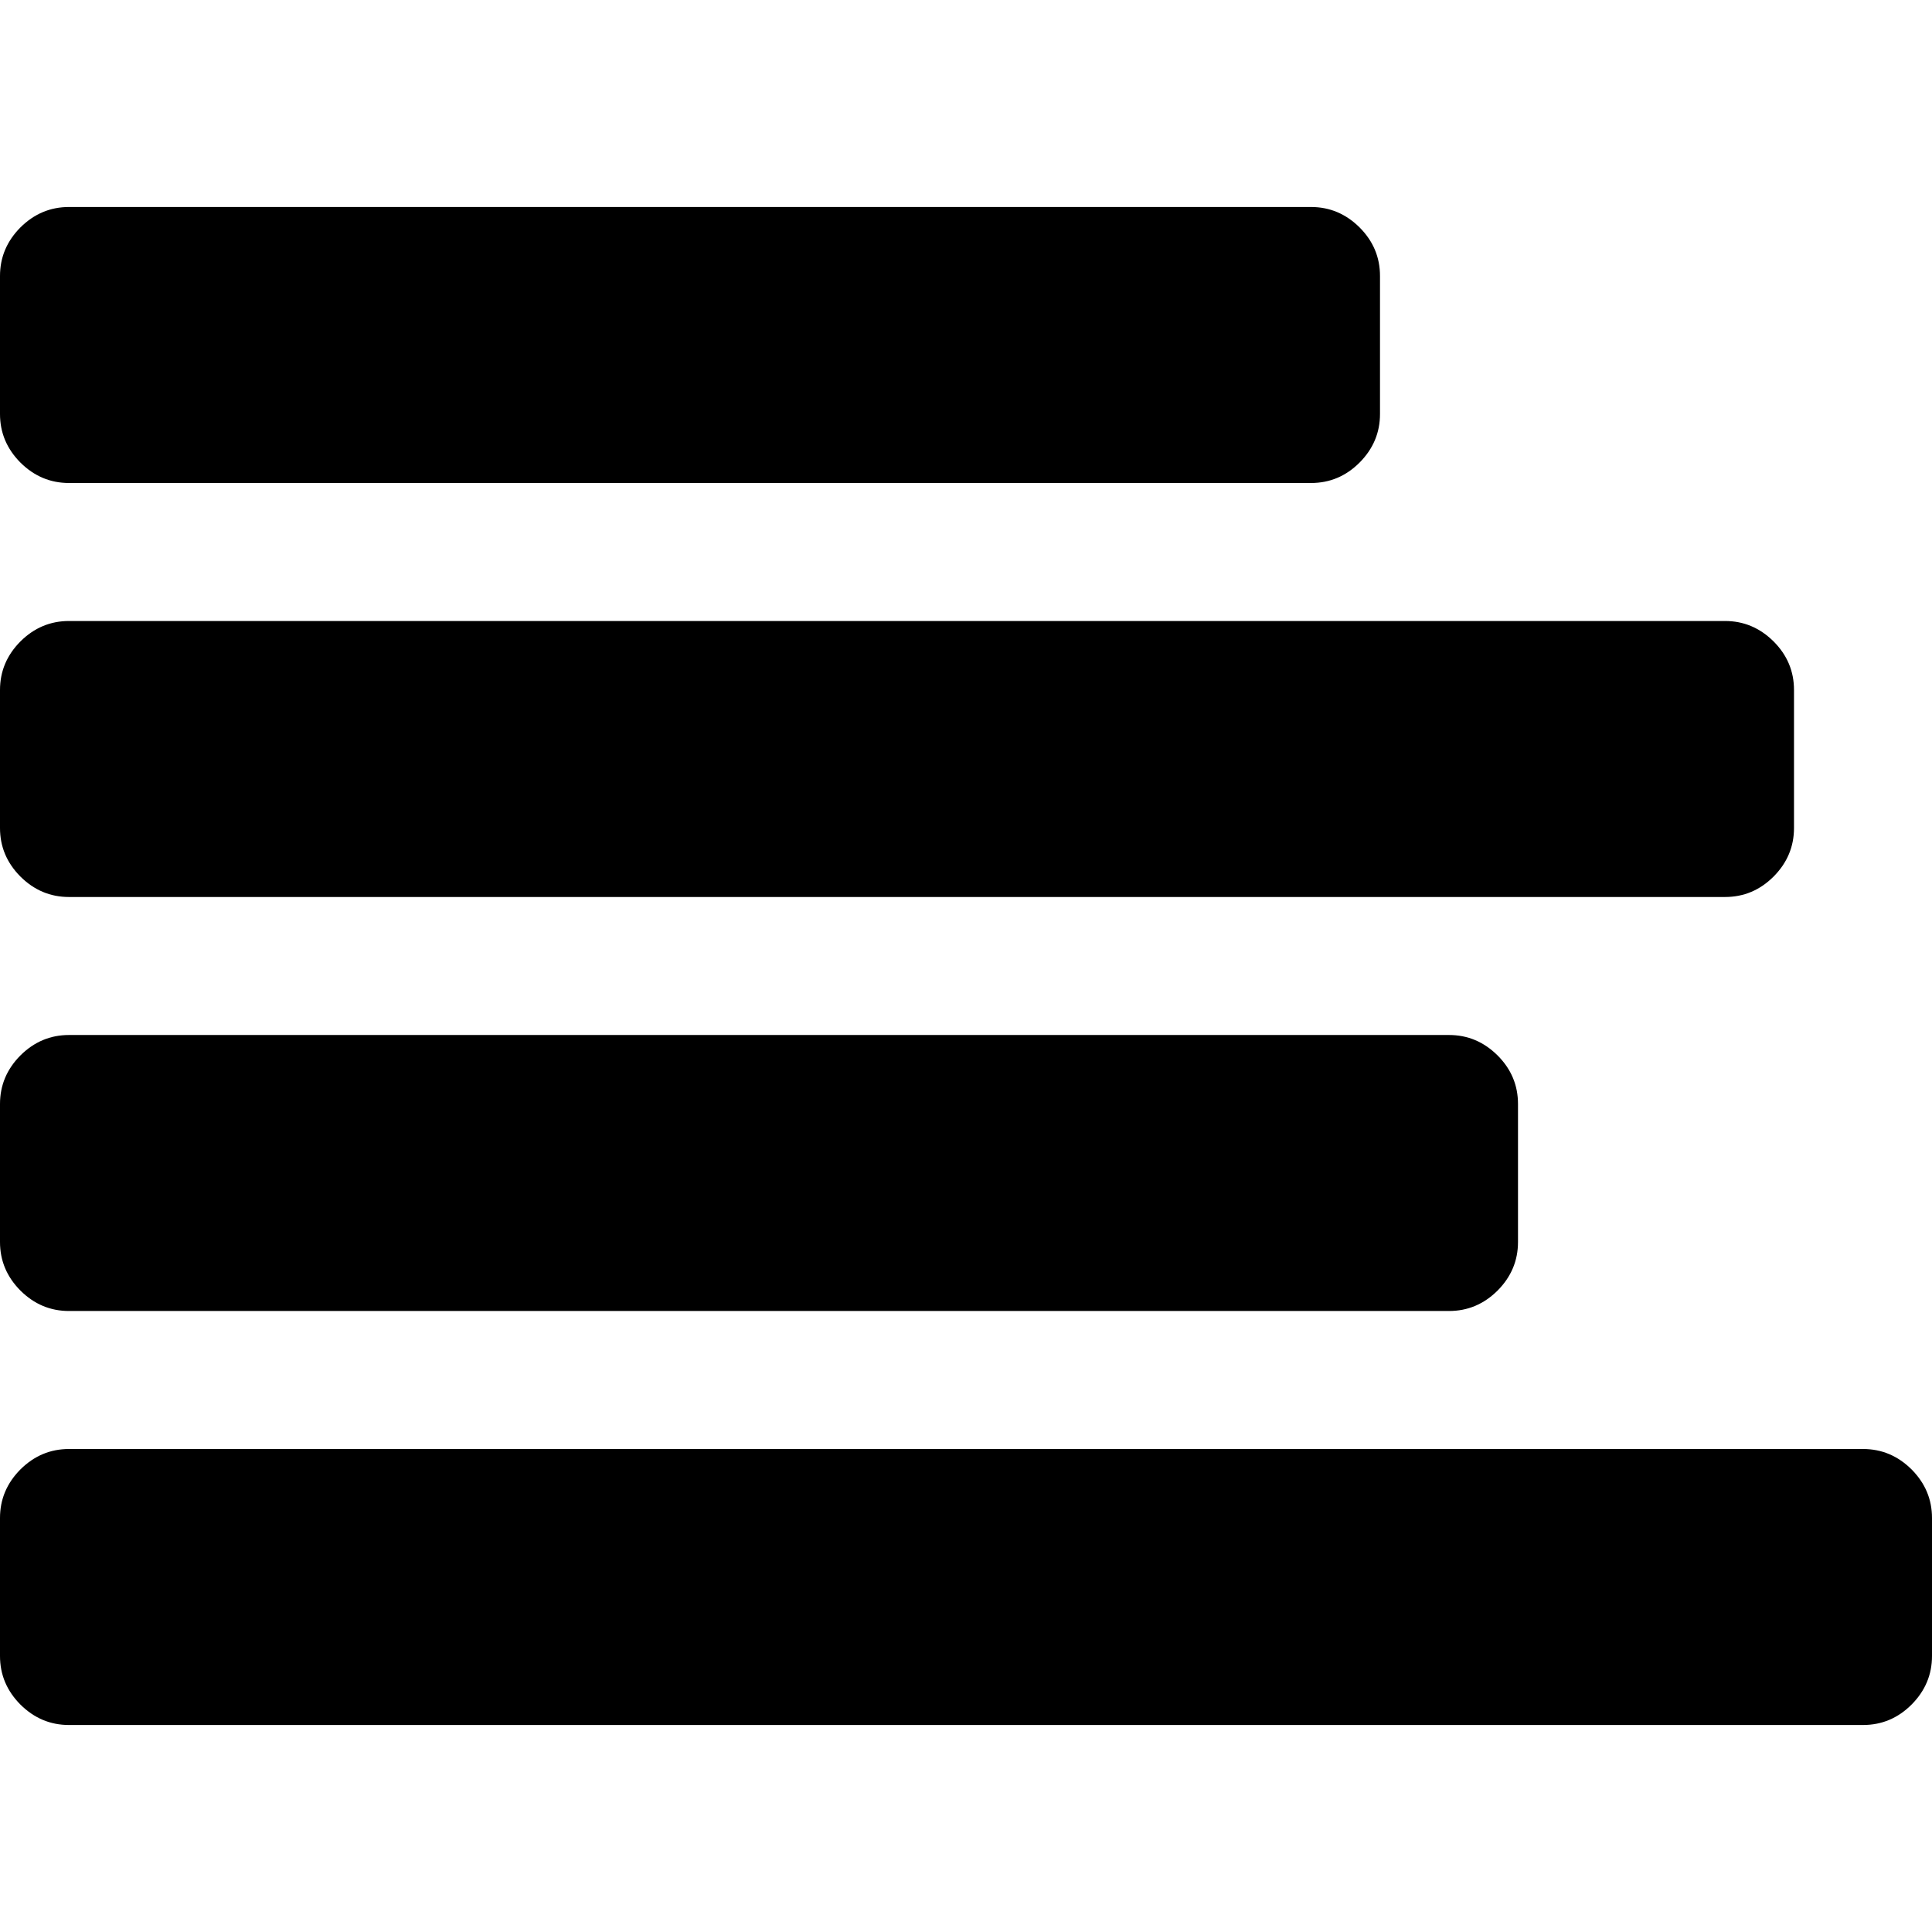 <svg role="img" focusable="false" aria-hidden="true" xmlns="http://www.w3.org/2000/svg" viewBox="0 0 14 14"><path d="m 14,11 v 1 q 0,0.203 -0.148,0.352 -0.148,0.148 -0.352,0.148 H 0.5 q -0.203,0 -0.352,-0.148 Q 0,12.203 0,12 V 11 Q 0,10.797 0.148,10.648 0.297,10.5 0.5,10.5 H 13.5 q 0.203,0 0.352,0.148 Q 14,10.797 14,11 Z M 11,8 v 1 q 0,0.203 -0.148,0.352 Q 10.703,9.5 10.5,9.5 H 0.5 q -0.203,0 -0.352,-0.148 Q 0,9.203 0,9 V 8 Q 0,7.797 0.148,7.648 0.297,7.5 0.5,7.5 H 10.5 q 0.203,0 0.352,0.148 0.148,0.148 0.148,0.352 z m 2,-3 v 1 q 0,0.203 -0.148,0.352 -0.148,0.148 -0.352,0.148 H 0.5 q -0.203,0 -0.352,-0.148 Q 0,6.203 0,6 V 5 Q 0,4.797 0.148,4.648 0.297,4.5 0.5,4.5 H 12.5 q 0.203,0 0.352,0.148 0.148,0.148 0.148,0.352 z M 10,2 v 1 q 0,0.203 -0.148,0.352 -0.148,0.148 -0.352,0.148 H 0.5 q -0.203,0 -0.352,-0.148 Q 0,3.203 0,3 V 2 Q 0,1.797 0.148,1.648 0.297,1.5 0.5,1.5 H 9.5 q 0.203,0 0.352,0.148 0.148,0.148 0.148,0.352 z"/></svg>
